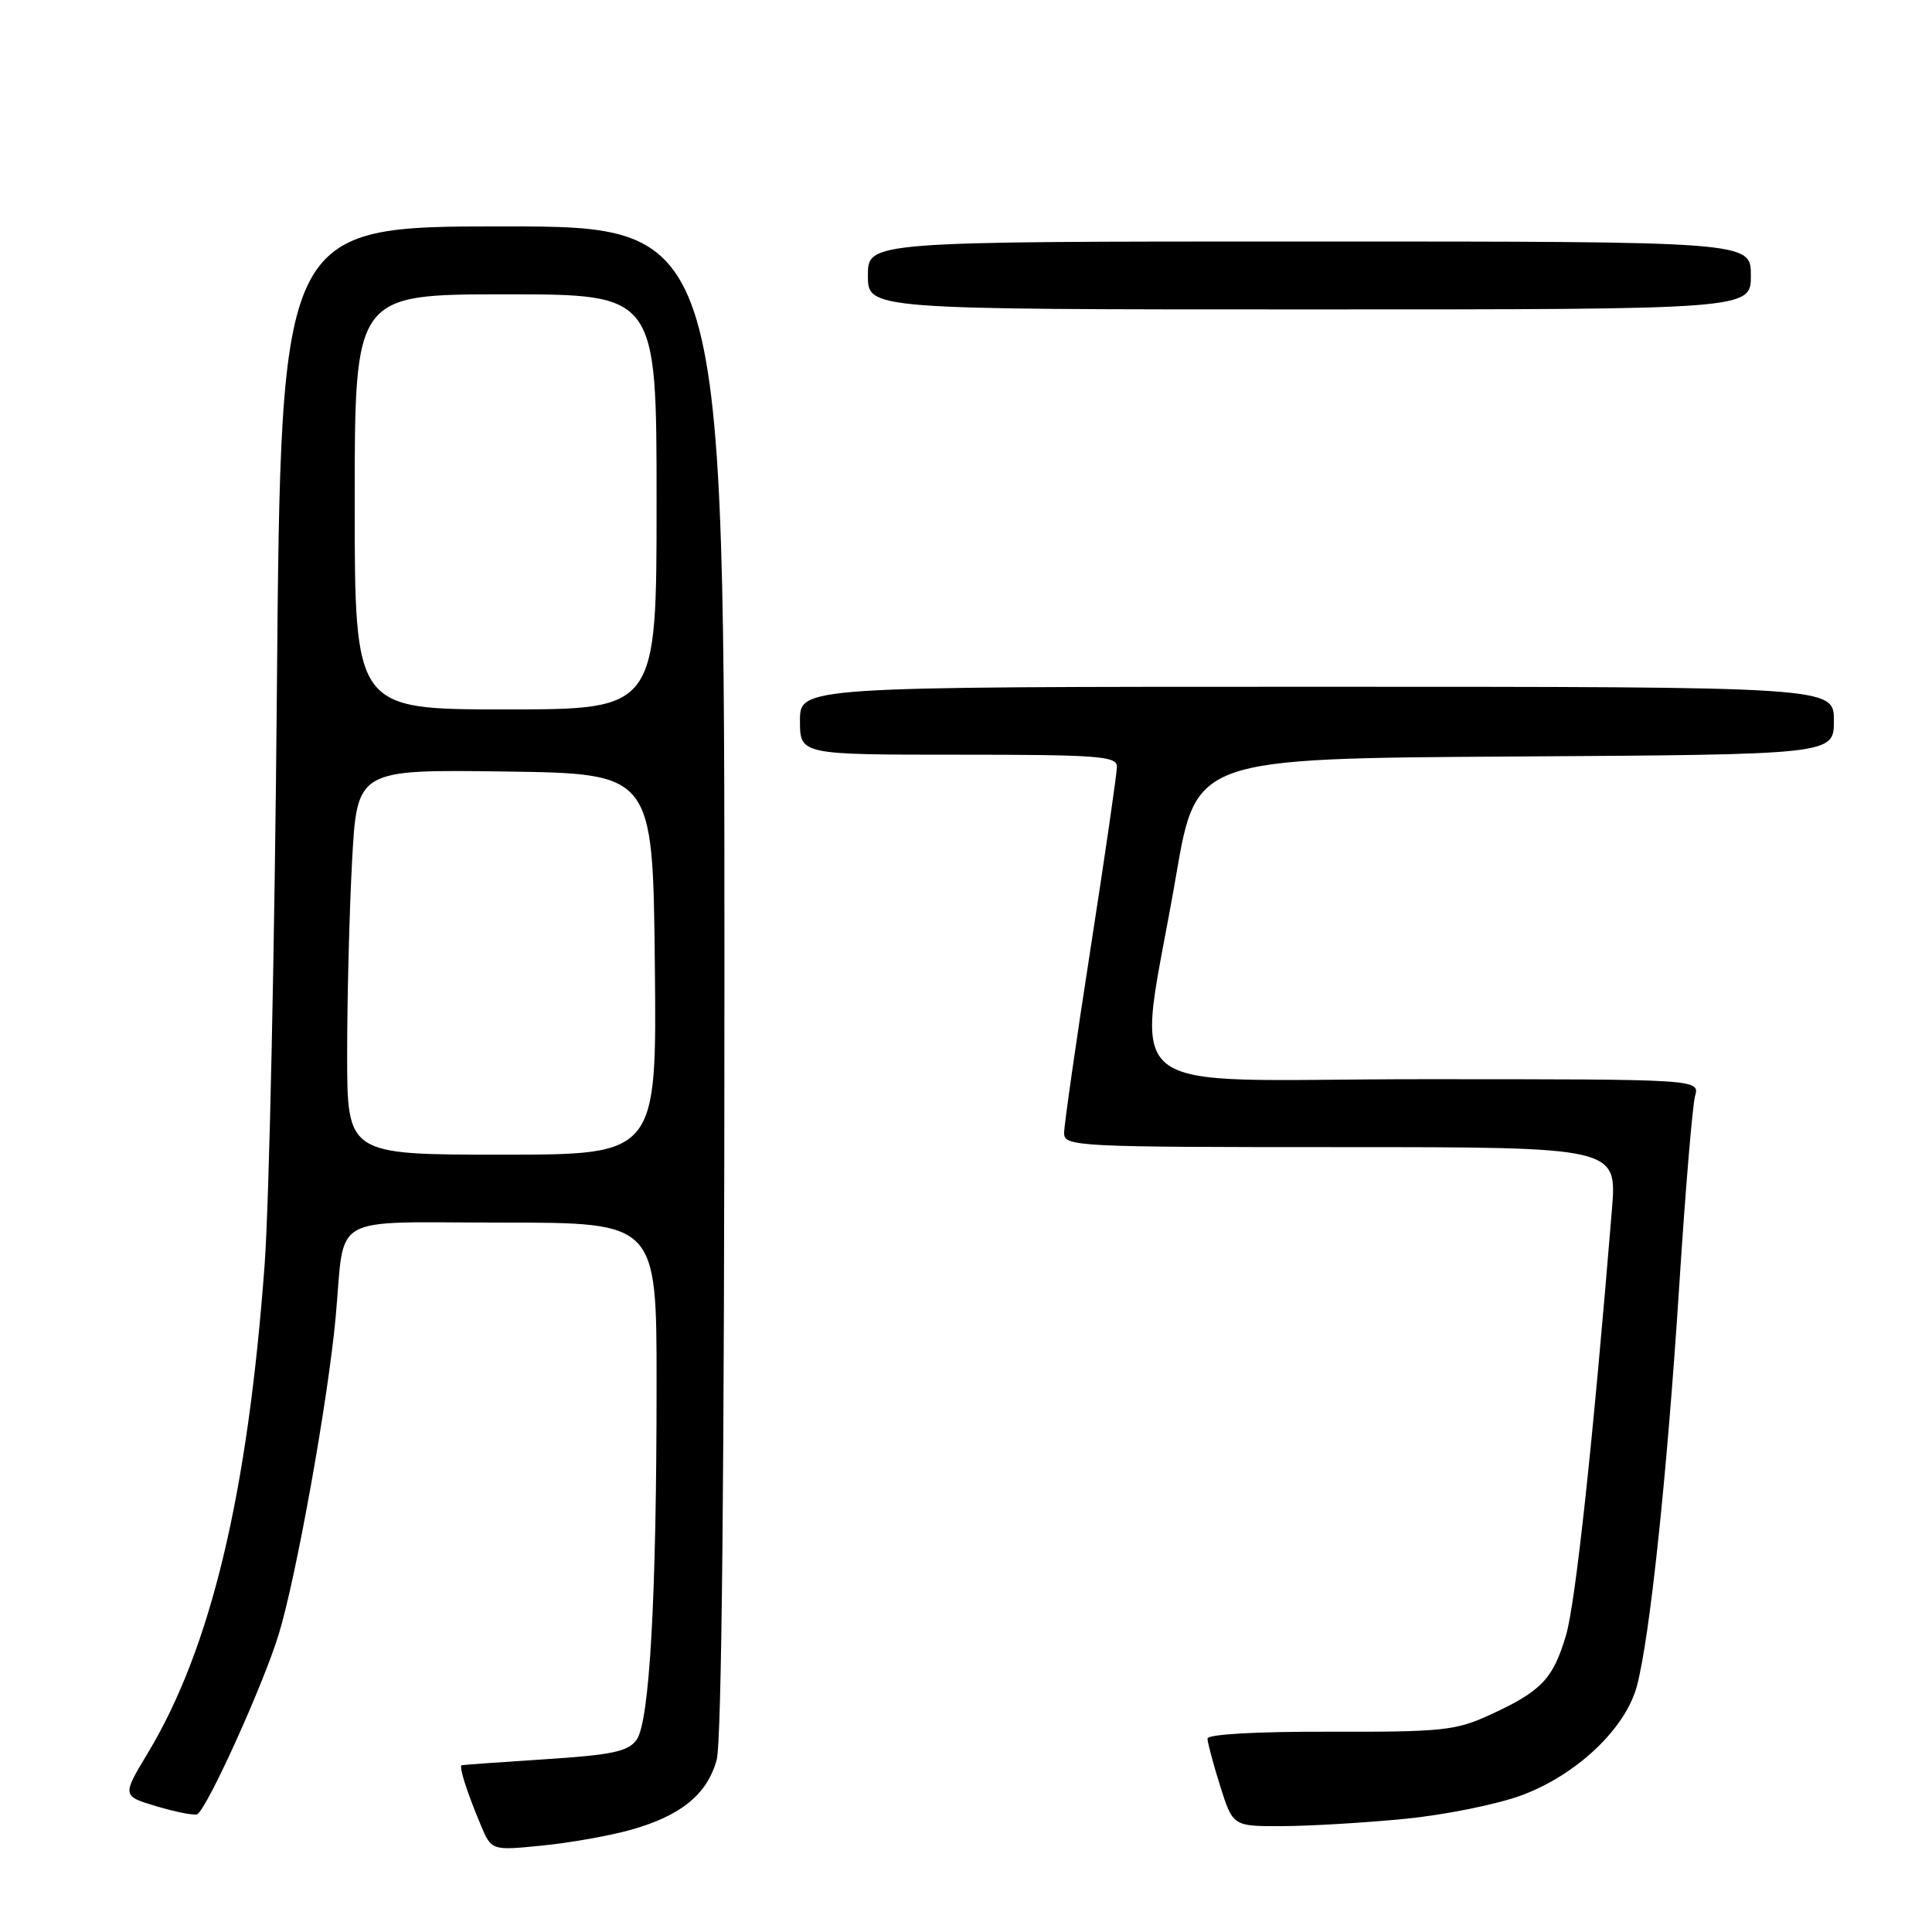 <?xml version="1.0" encoding="UTF-8" standalone="no"?>
<!DOCTYPE svg PUBLIC "-//W3C//DTD SVG 1.1//EN" "http://www.w3.org/Graphics/SVG/1.1/DTD/svg11.dtd" >
<svg xmlns="http://www.w3.org/2000/svg" xmlns:xlink="http://www.w3.org/1999/xlink" version="1.1" viewBox="0 0 256 256">
 <g >
 <path fill="currentColor"
d=" M 83.59 242.46 C 90.22 240.60 93.69 237.78 94.96 233.20 C 95.63 230.78 95.99 195.03 95.99 129.75 C 96.00 30.00 96.00 30.00 66.61 30.00 C 37.22 30.00 37.22 30.00 36.69 91.25 C 36.41 124.94 35.67 159.25 35.07 167.50 C 32.83 197.98 27.95 218.39 19.58 232.30 C 16.16 237.98 16.16 237.98 20.83 239.37 C 23.40 240.13 25.79 240.59 26.14 240.39 C 27.47 239.62 34.89 223.23 36.93 216.56 C 39.27 208.92 43.47 185.48 44.48 174.50 C 45.76 160.58 43.25 162.00 66.58 162.00 C 87.00 162.00 87.00 162.00 87.00 183.34 C 87.00 211.72 86.07 228.18 84.34 230.55 C 83.22 232.09 81.07 232.54 72.24 233.11 C 66.33 233.49 61.36 233.85 61.18 233.90 C 60.78 234.03 61.83 237.36 63.68 241.77 C 65.12 245.22 65.12 245.22 71.81 244.55 C 75.49 244.19 80.79 243.25 83.59 242.46 Z  M 186.11 241.01 C 191.39 240.50 198.37 239.09 201.61 237.89 C 208.92 235.18 215.37 229.07 216.89 223.43 C 218.61 217.03 220.89 195.47 222.50 170.50 C 223.31 157.85 224.26 146.49 224.60 145.25 C 225.23 143.00 225.23 143.00 188.52 143.00 C 146.55 143.00 150.63 146.37 155.84 116.00 C 158.50 100.50 158.50 100.50 200.75 100.24 C 243.00 99.98 243.00 99.98 243.00 95.49 C 243.00 91.00 243.00 91.00 174.50 91.00 C 106.00 91.00 106.00 91.00 106.00 95.50 C 106.00 100.00 106.00 100.00 127.00 100.00 C 145.46 100.00 148.00 100.19 148.00 101.58 C 148.00 102.44 146.43 113.30 144.50 125.71 C 142.57 138.12 141.00 149.11 141.00 150.13 C 141.00 151.92 142.54 152.00 177.63 152.00 C 214.26 152.00 214.26 152.00 213.59 160.25 C 211.08 190.99 208.77 212.43 207.50 216.70 C 205.78 222.48 204.25 224.09 197.46 227.21 C 192.92 229.31 191.12 229.50 176.25 229.46 C 166.56 229.43 160.00 229.80 160.00 230.37 C 160.00 230.89 160.76 233.73 161.68 236.66 C 163.37 242.00 163.37 242.00 169.93 241.97 C 173.54 241.96 180.82 241.53 186.11 241.01 Z  M 232.00 36.50 C 232.00 32.00 232.00 32.00 173.50 32.00 C 115.00 32.00 115.00 32.00 115.00 36.50 C 115.00 41.00 115.00 41.00 173.50 41.00 C 232.00 41.00 232.00 41.00 232.00 36.50 Z  M 46.00 139.66 C 46.00 132.32 46.29 120.83 46.65 114.14 C 47.31 101.96 47.31 101.96 66.90 102.23 C 86.50 102.50 86.50 102.50 86.77 127.75 C 87.03 153.00 87.03 153.00 66.52 153.00 C 46.00 153.00 46.00 153.00 46.00 139.66 Z  M 47.00 66.50 C 47.00 39.00 47.00 39.00 67.00 39.00 C 87.00 39.00 87.00 39.00 87.00 66.50 C 87.00 94.00 87.00 94.00 67.00 94.00 C 47.00 94.00 47.00 94.00 47.00 66.50 Z "/>
</g>
</svg>